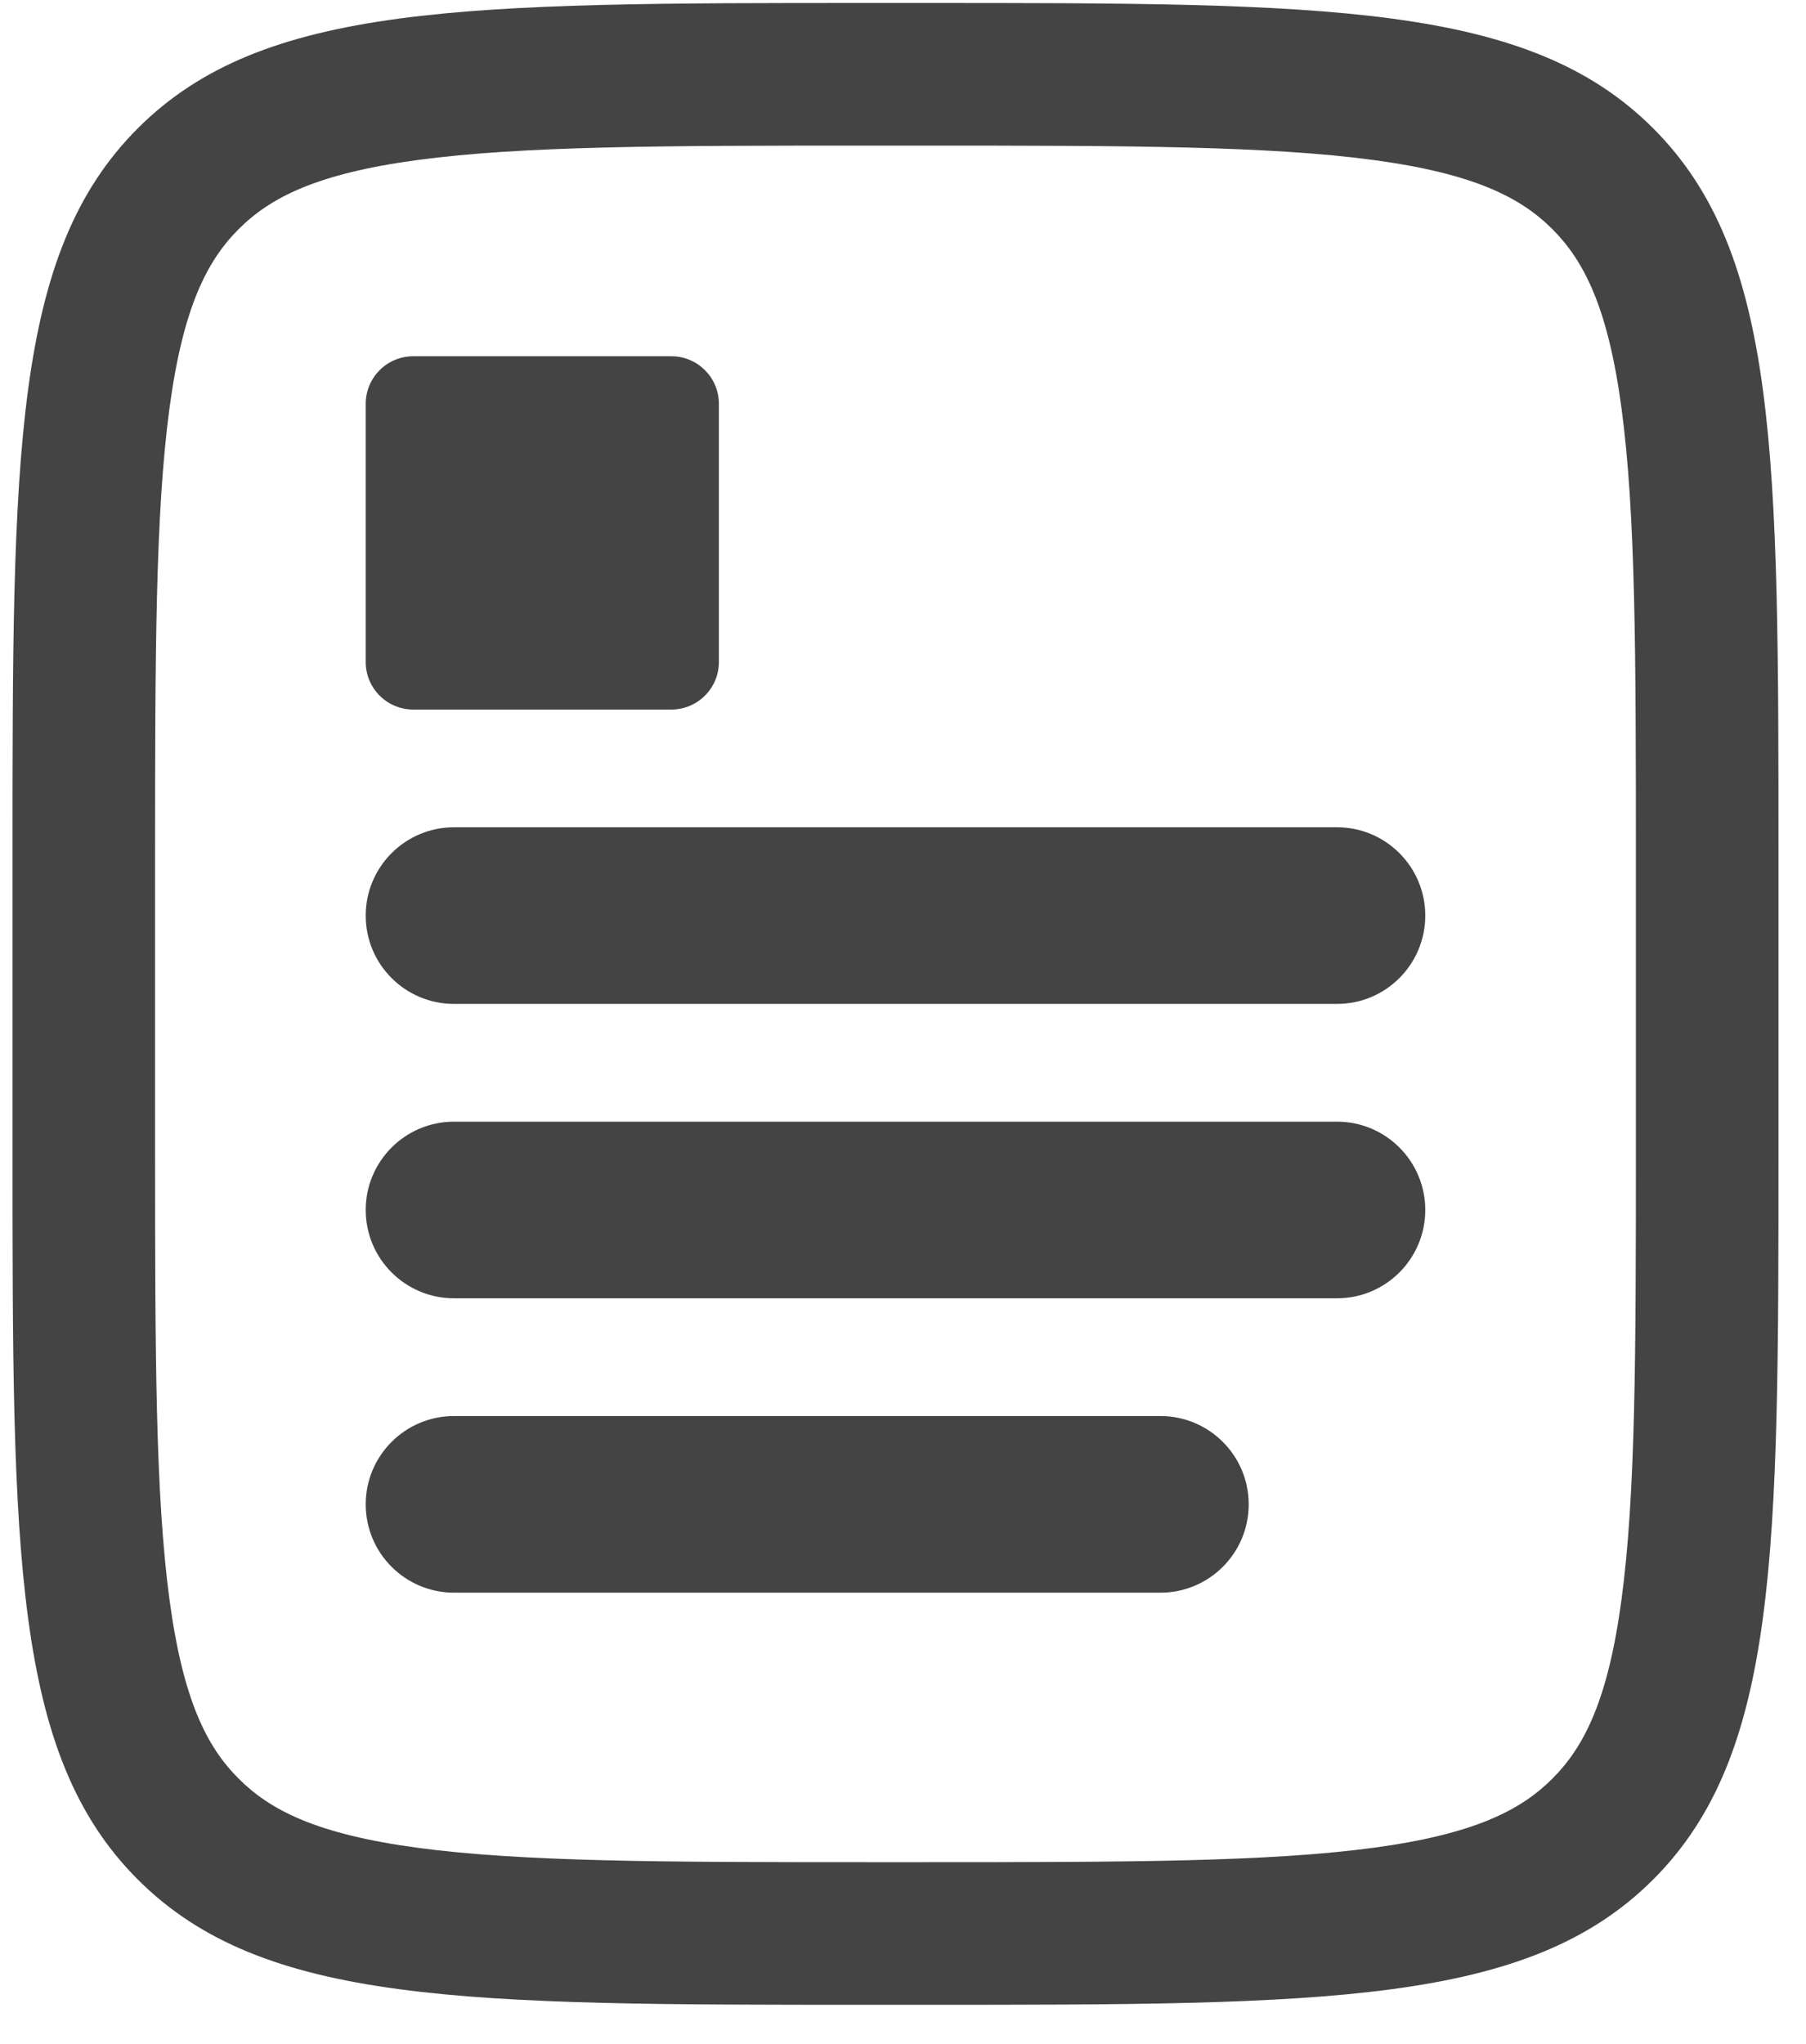 <svg width="38" height="43" viewBox="0 0 38 43" fill="none" xmlns="http://www.w3.org/2000/svg">
<path fill-rule="evenodd" clip-rule="evenodd" d="M19.421 3.063H18.263C13.936 3.063 10.992 3.07 8.787 3.366C6.669 3.651 5.688 4.153 5.021 4.821C4.353 5.489 3.851 6.47 3.566 8.588C3.27 10.792 3.263 13.736 3.263 18.064V24.176C3.263 28.503 3.27 31.447 3.566 33.651C3.851 35.77 4.353 36.751 5.021 37.418C5.688 38.086 6.669 38.588 8.787 38.873C10.992 39.169 13.936 39.176 18.263 39.176H19.421C23.748 39.176 26.692 39.169 28.897 38.873C31.015 38.588 31.996 38.086 32.664 37.418C33.331 36.751 33.834 35.77 34.118 33.651C34.415 31.447 34.421 28.503 34.421 24.176V18.064C34.421 13.736 34.415 10.792 34.118 8.588C33.834 6.47 33.331 5.489 32.664 4.821C31.996 4.153 31.015 3.651 28.897 3.366C26.692 3.07 23.748 3.063 19.421 3.063ZM2.899 2.7C0.263 5.336 0.263 9.578 0.263 18.064V24.176C0.263 32.661 0.263 36.904 2.899 39.54C5.535 42.176 9.778 42.176 18.263 42.176H19.421C27.906 42.176 32.149 42.176 34.785 39.54C37.421 36.904 37.421 32.661 37.421 24.176V18.064C37.421 9.578 37.421 5.336 34.785 2.7C32.149 0.063 27.906 0.063 19.421 0.063H18.263C9.778 0.063 5.535 0.063 2.899 2.7ZM7.695 8.495C7.695 7.943 8.142 7.495 8.695 7.495H14.126C14.679 7.495 15.126 7.943 15.126 8.495V13.927C15.126 14.479 14.679 14.927 14.126 14.927H8.695C8.142 14.927 7.695 14.479 7.695 13.927V8.495ZM9.553 17.404C8.527 17.404 7.695 18.236 7.695 19.262C7.695 20.288 8.527 21.12 9.553 21.12H28.132C29.158 21.12 29.989 20.288 29.989 19.262C29.989 18.236 29.158 17.404 28.132 17.404H9.553ZM7.695 25.455C7.695 24.429 8.527 23.597 9.553 23.597H28.132C29.158 23.597 29.989 24.429 29.989 25.455C29.989 26.481 29.158 27.313 28.132 27.313H9.553C8.527 27.313 7.695 26.481 7.695 25.455ZM9.553 29.79C8.527 29.79 7.695 30.622 7.695 31.648C7.695 32.674 8.527 33.506 9.553 33.506H24.416C25.442 33.506 26.274 32.674 26.274 31.648C26.274 30.622 25.442 29.79 24.416 29.79H9.553Z" fill="#444444"/>
</svg>
